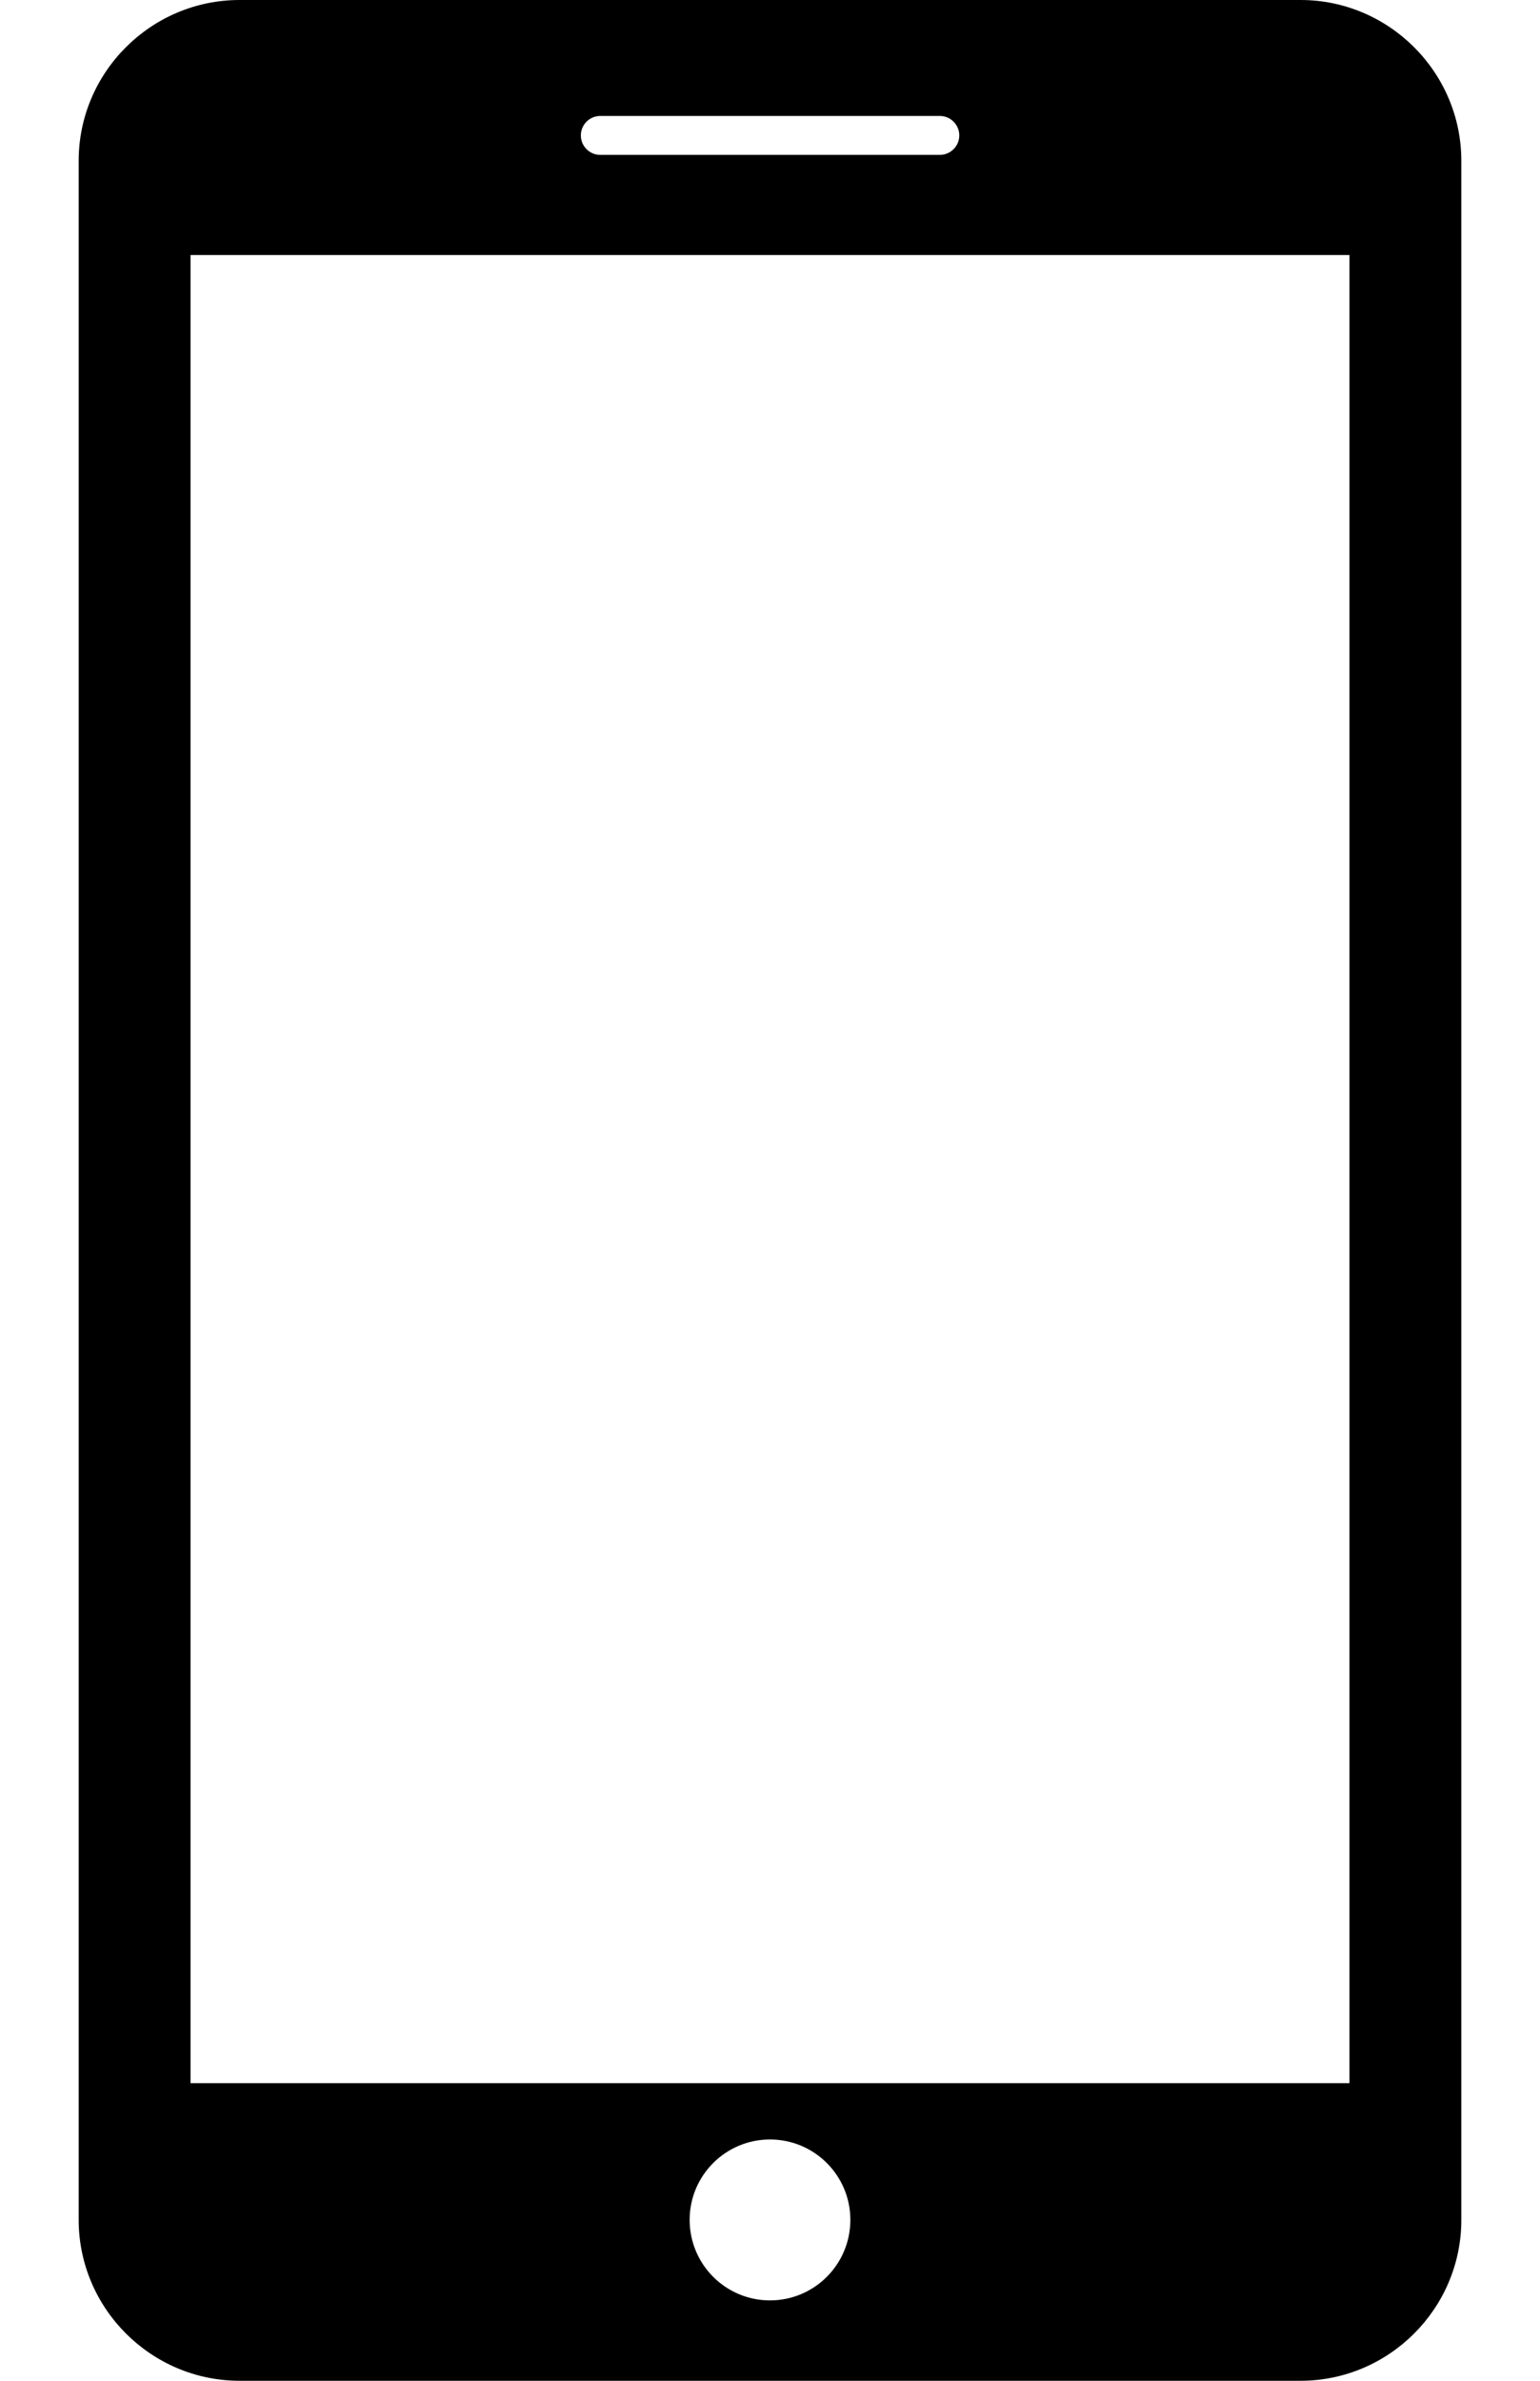 <svg width="11" height="17" viewBox="0 0 11 17" fill="none" xmlns="http://www.w3.org/2000/svg">
<path d="M9.29 0H1.711C1.079 0 0.562 0.516 0.562 1.148V15.851C0.562 16.483 1.079 17 1.711 17H9.29C9.921 17 10.438 16.484 10.438 15.852V1.148C10.438 0.516 9.921 0 9.29 0ZM4.288 0.828H6.713C6.789 0.828 6.852 0.89 6.852 0.967C6.852 1.044 6.789 1.106 6.713 1.106H4.288C4.211 1.106 4.149 1.044 4.149 0.967C4.149 0.89 4.211 0.828 4.288 0.828ZM5.5 16.426C5.183 16.426 4.926 16.169 4.926 15.851C4.926 15.534 5.183 15.277 5.5 15.277C5.817 15.277 6.074 15.534 6.074 15.851C6.074 16.169 5.817 16.426 5.5 16.426ZM9.639 14.875H1.361V1.821H9.639V14.875Z" fill="black"/>
</svg>

